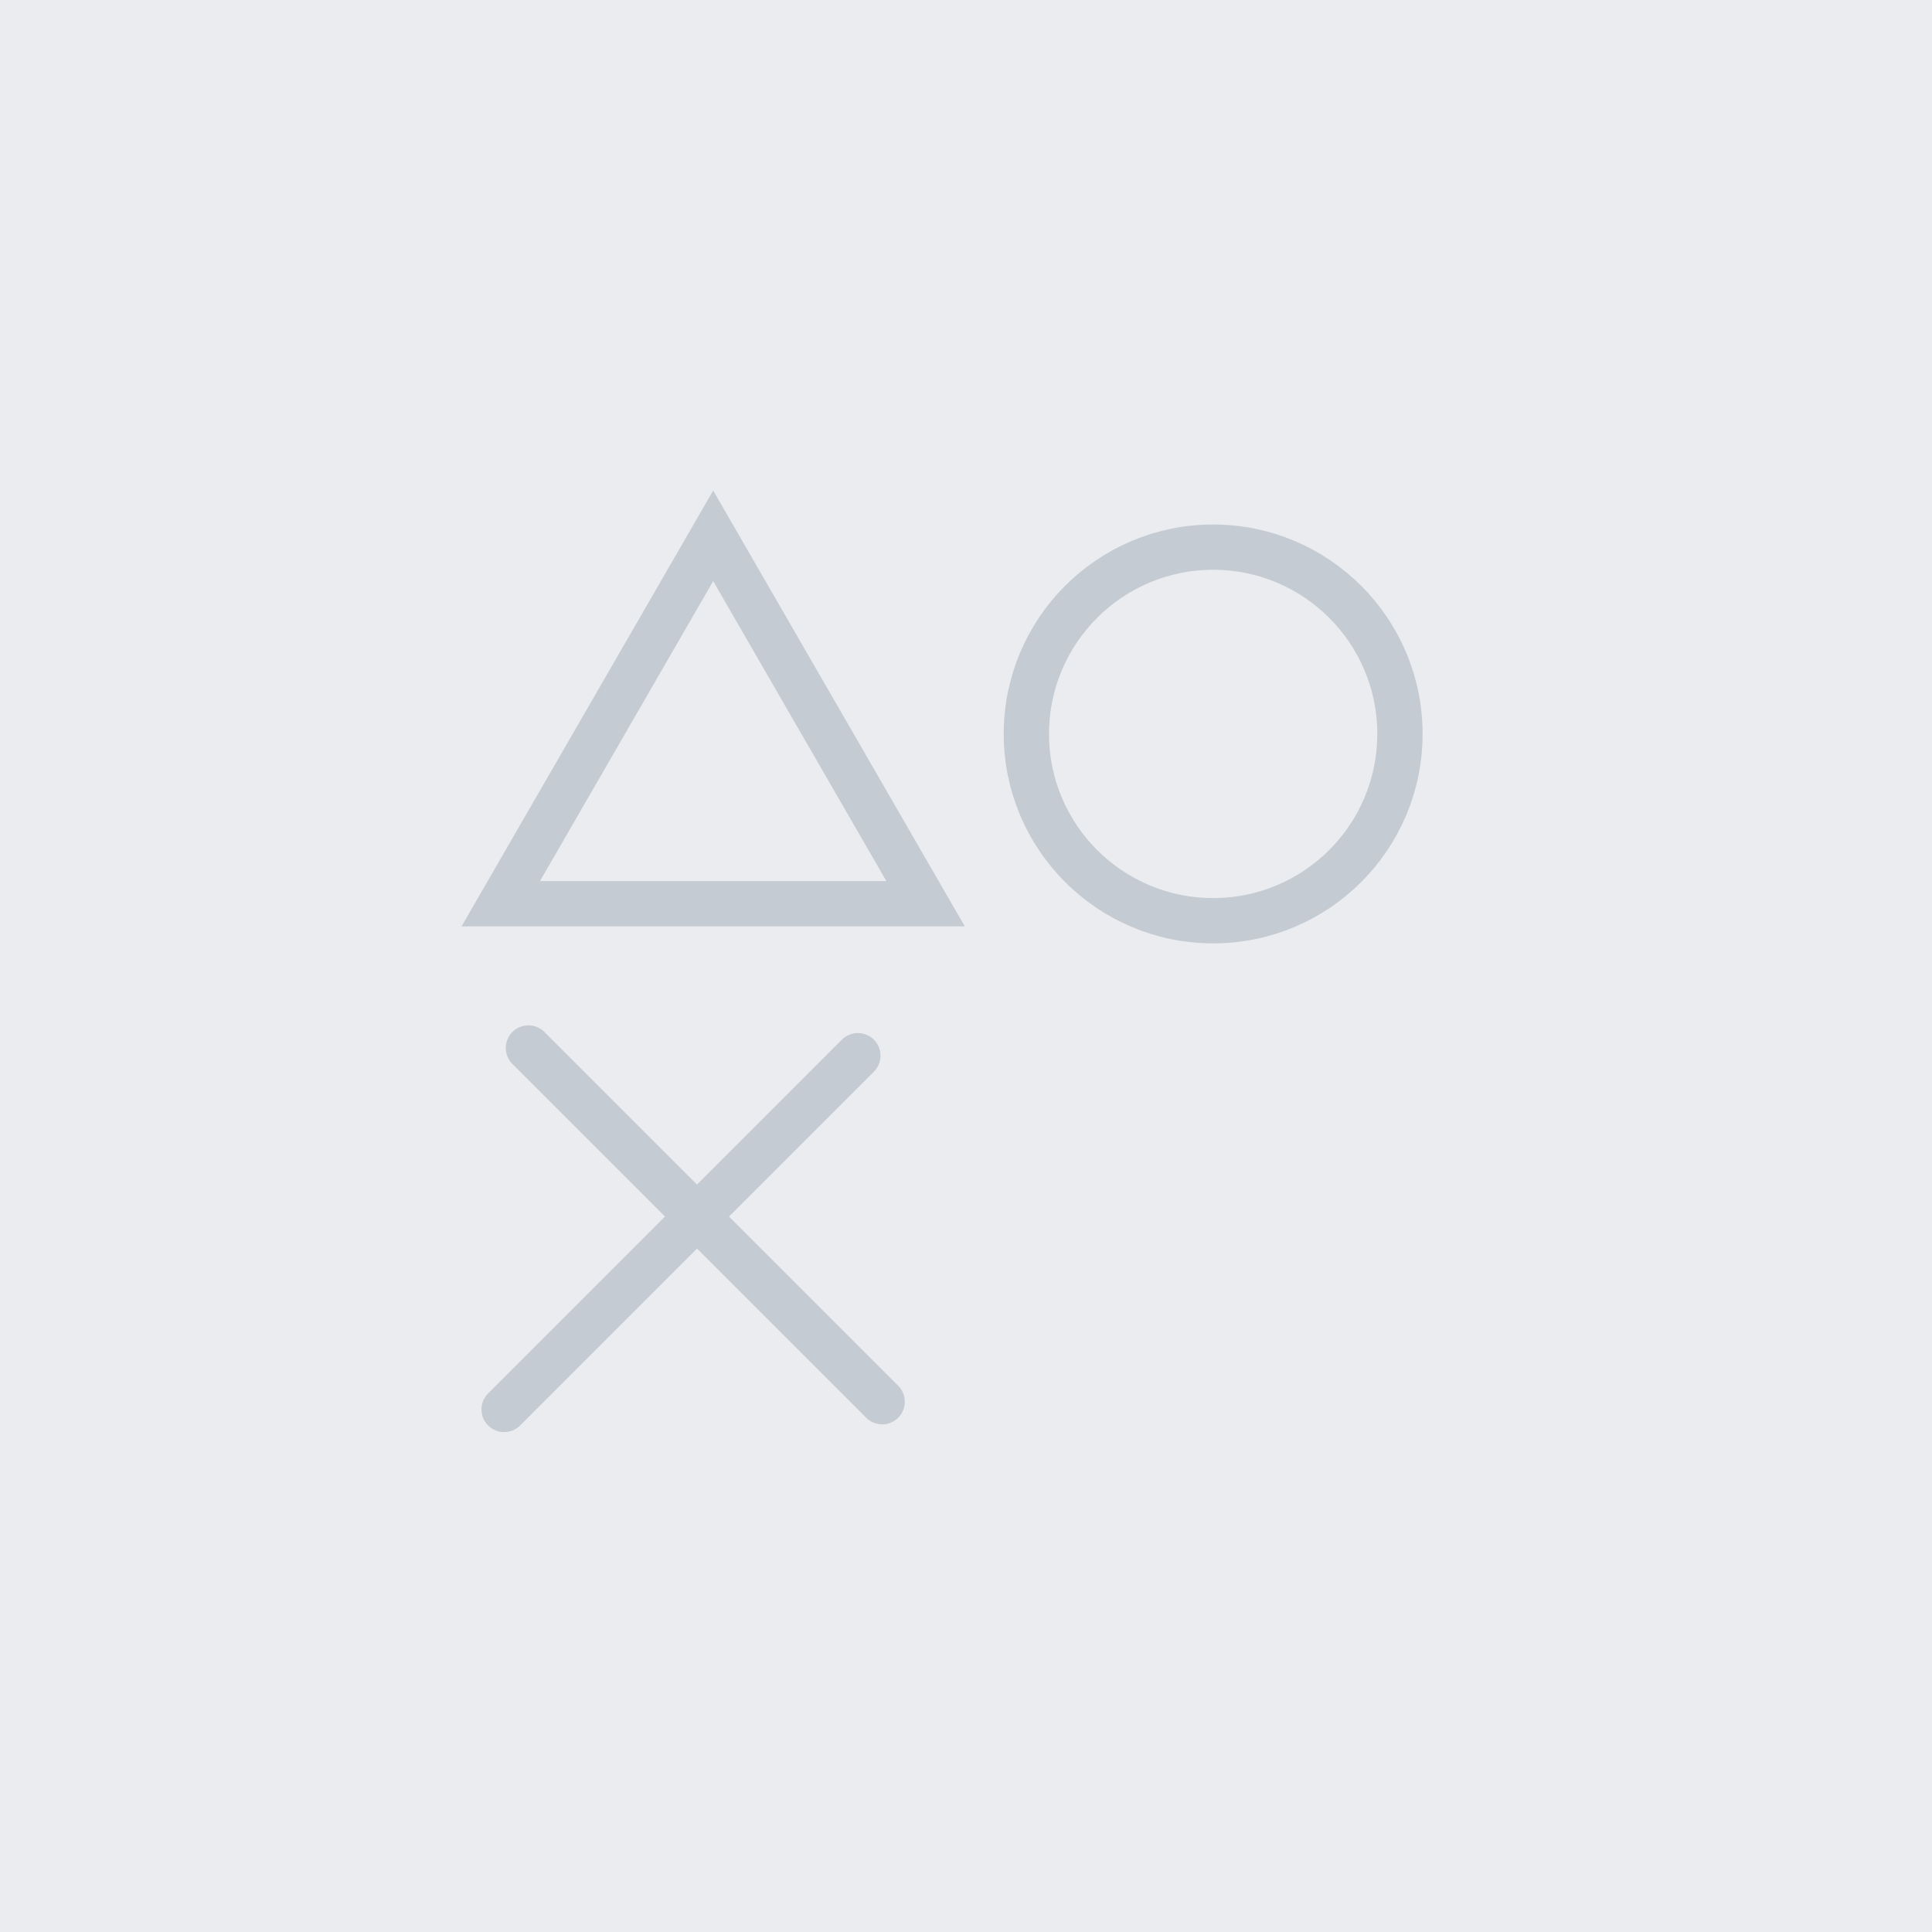 <svg width="512" height="512" viewBox="0 0 512 512" fill="none" xmlns="http://www.w3.org/2000/svg">
<rect x="0" y="0" width="512" height="512" fill="#333333" stroke="none"/>
<g clip-path="url(#clip0_729_1620)">
<rect width="512" height="512" fill="white"/>
<rect width="512" height="512" fill="#EAECEF"/>
<path d="M132.708 239.5L189 142L245.292 239.5H132.708Z" stroke="#C5CBD3" stroke-width="12"/>
<circle cx="321.5" cy="194.5" r="49.5" stroke="#C5CBD3" stroke-width="12"/>
<mask id="path-4-inside-1_729_1620" fill="white">
<rect x="270" y="278" width="107" height="104" rx="5"/>
</mask>
<rect x="270" y="278" width="107" height="104" rx="5" stroke="#C5CBD3" stroke-width="24" mask="url(#path-4-inside-1_729_1620)"/>
<line x1="140.037" y1="277.724" x2="233.783" y2="371.47" stroke="#C5CBD3" stroke-width="12" stroke-linecap="round"/>
<line x1="133.596" y1="373.515" x2="227.342" y2="279.769" stroke="#C5CBD3" stroke-width="12" stroke-linecap="round"/>
</g>
<defs>
<clipPath id="clip0_729_1620">
<rect width="512" height="512" fill="white"/>
</clipPath>
</defs>
</svg>


